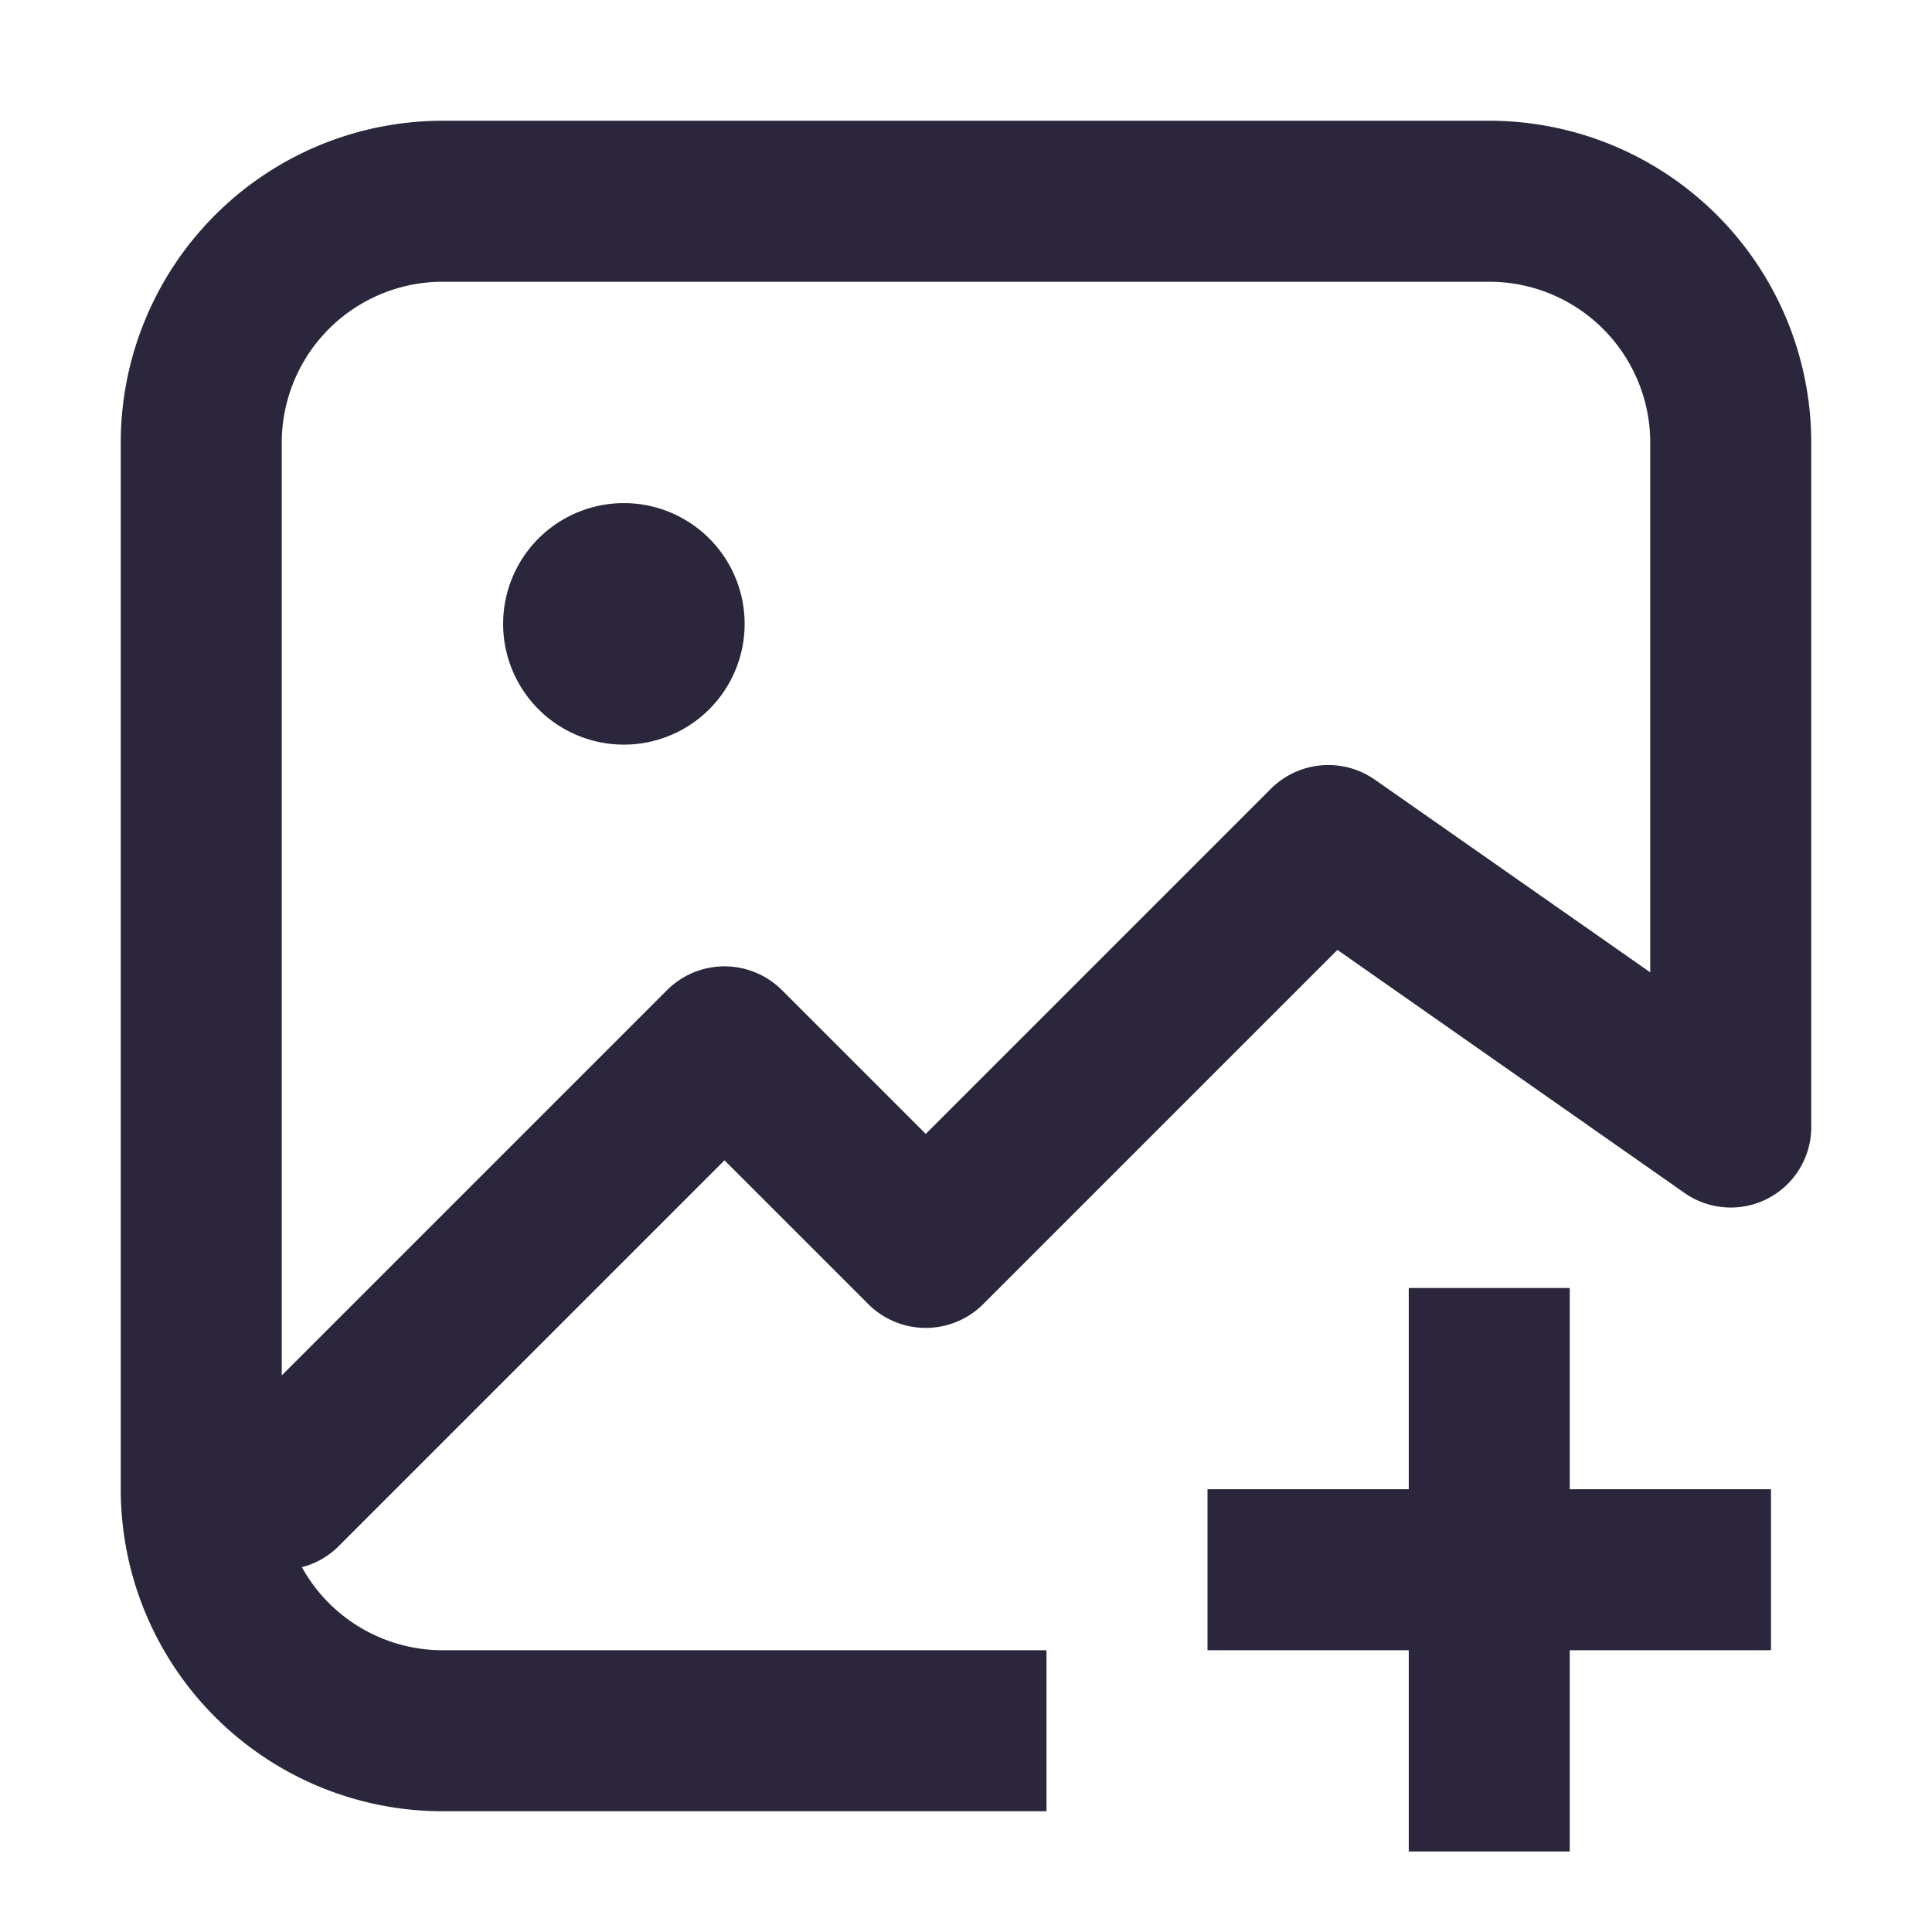 <svg xmlns="http://www.w3.org/2000/svg" fill="none" viewBox="0 0 24 24"><path fill="#2B263B" d="M3.5 5.5v11.586l.793-.793L8.286 12.3a1.01 1.01 0 0 1 1.428 0l1.786 1.786 4.287-4.287a1.01 1.01 0 0 1 1.293-.113l3.42 2.393V5.5a2 2 0 0 0-2-2h-13a2 2 0 0 0-2 2Zm.25 13.968A2 2 0 0 0 5.5 20.5H13v2H5.5a4 4 0 0 1-4-4v-13a4 4 0 0 1 4-4h13a4 4 0 0 1 4 4v8.488a1 1 0 0 1-1.573.832l-4.313-3.02-4.4 4.4a1.01 1.01 0 0 1-1.428 0L9 14.414l-3.293 3.293-1.5 1.5a.996.996 0 0 1-.457.261ZM6.25 7.75a1.5 1.5 0 1 1 3 0 1.5 1.5 0 0 1-3 0ZM17.5 23v-2.5H15v-2h2.5V16h2v2.5H22v2h-2.5V23h-2Z" data-follow-fill="#2B263B"/></svg>